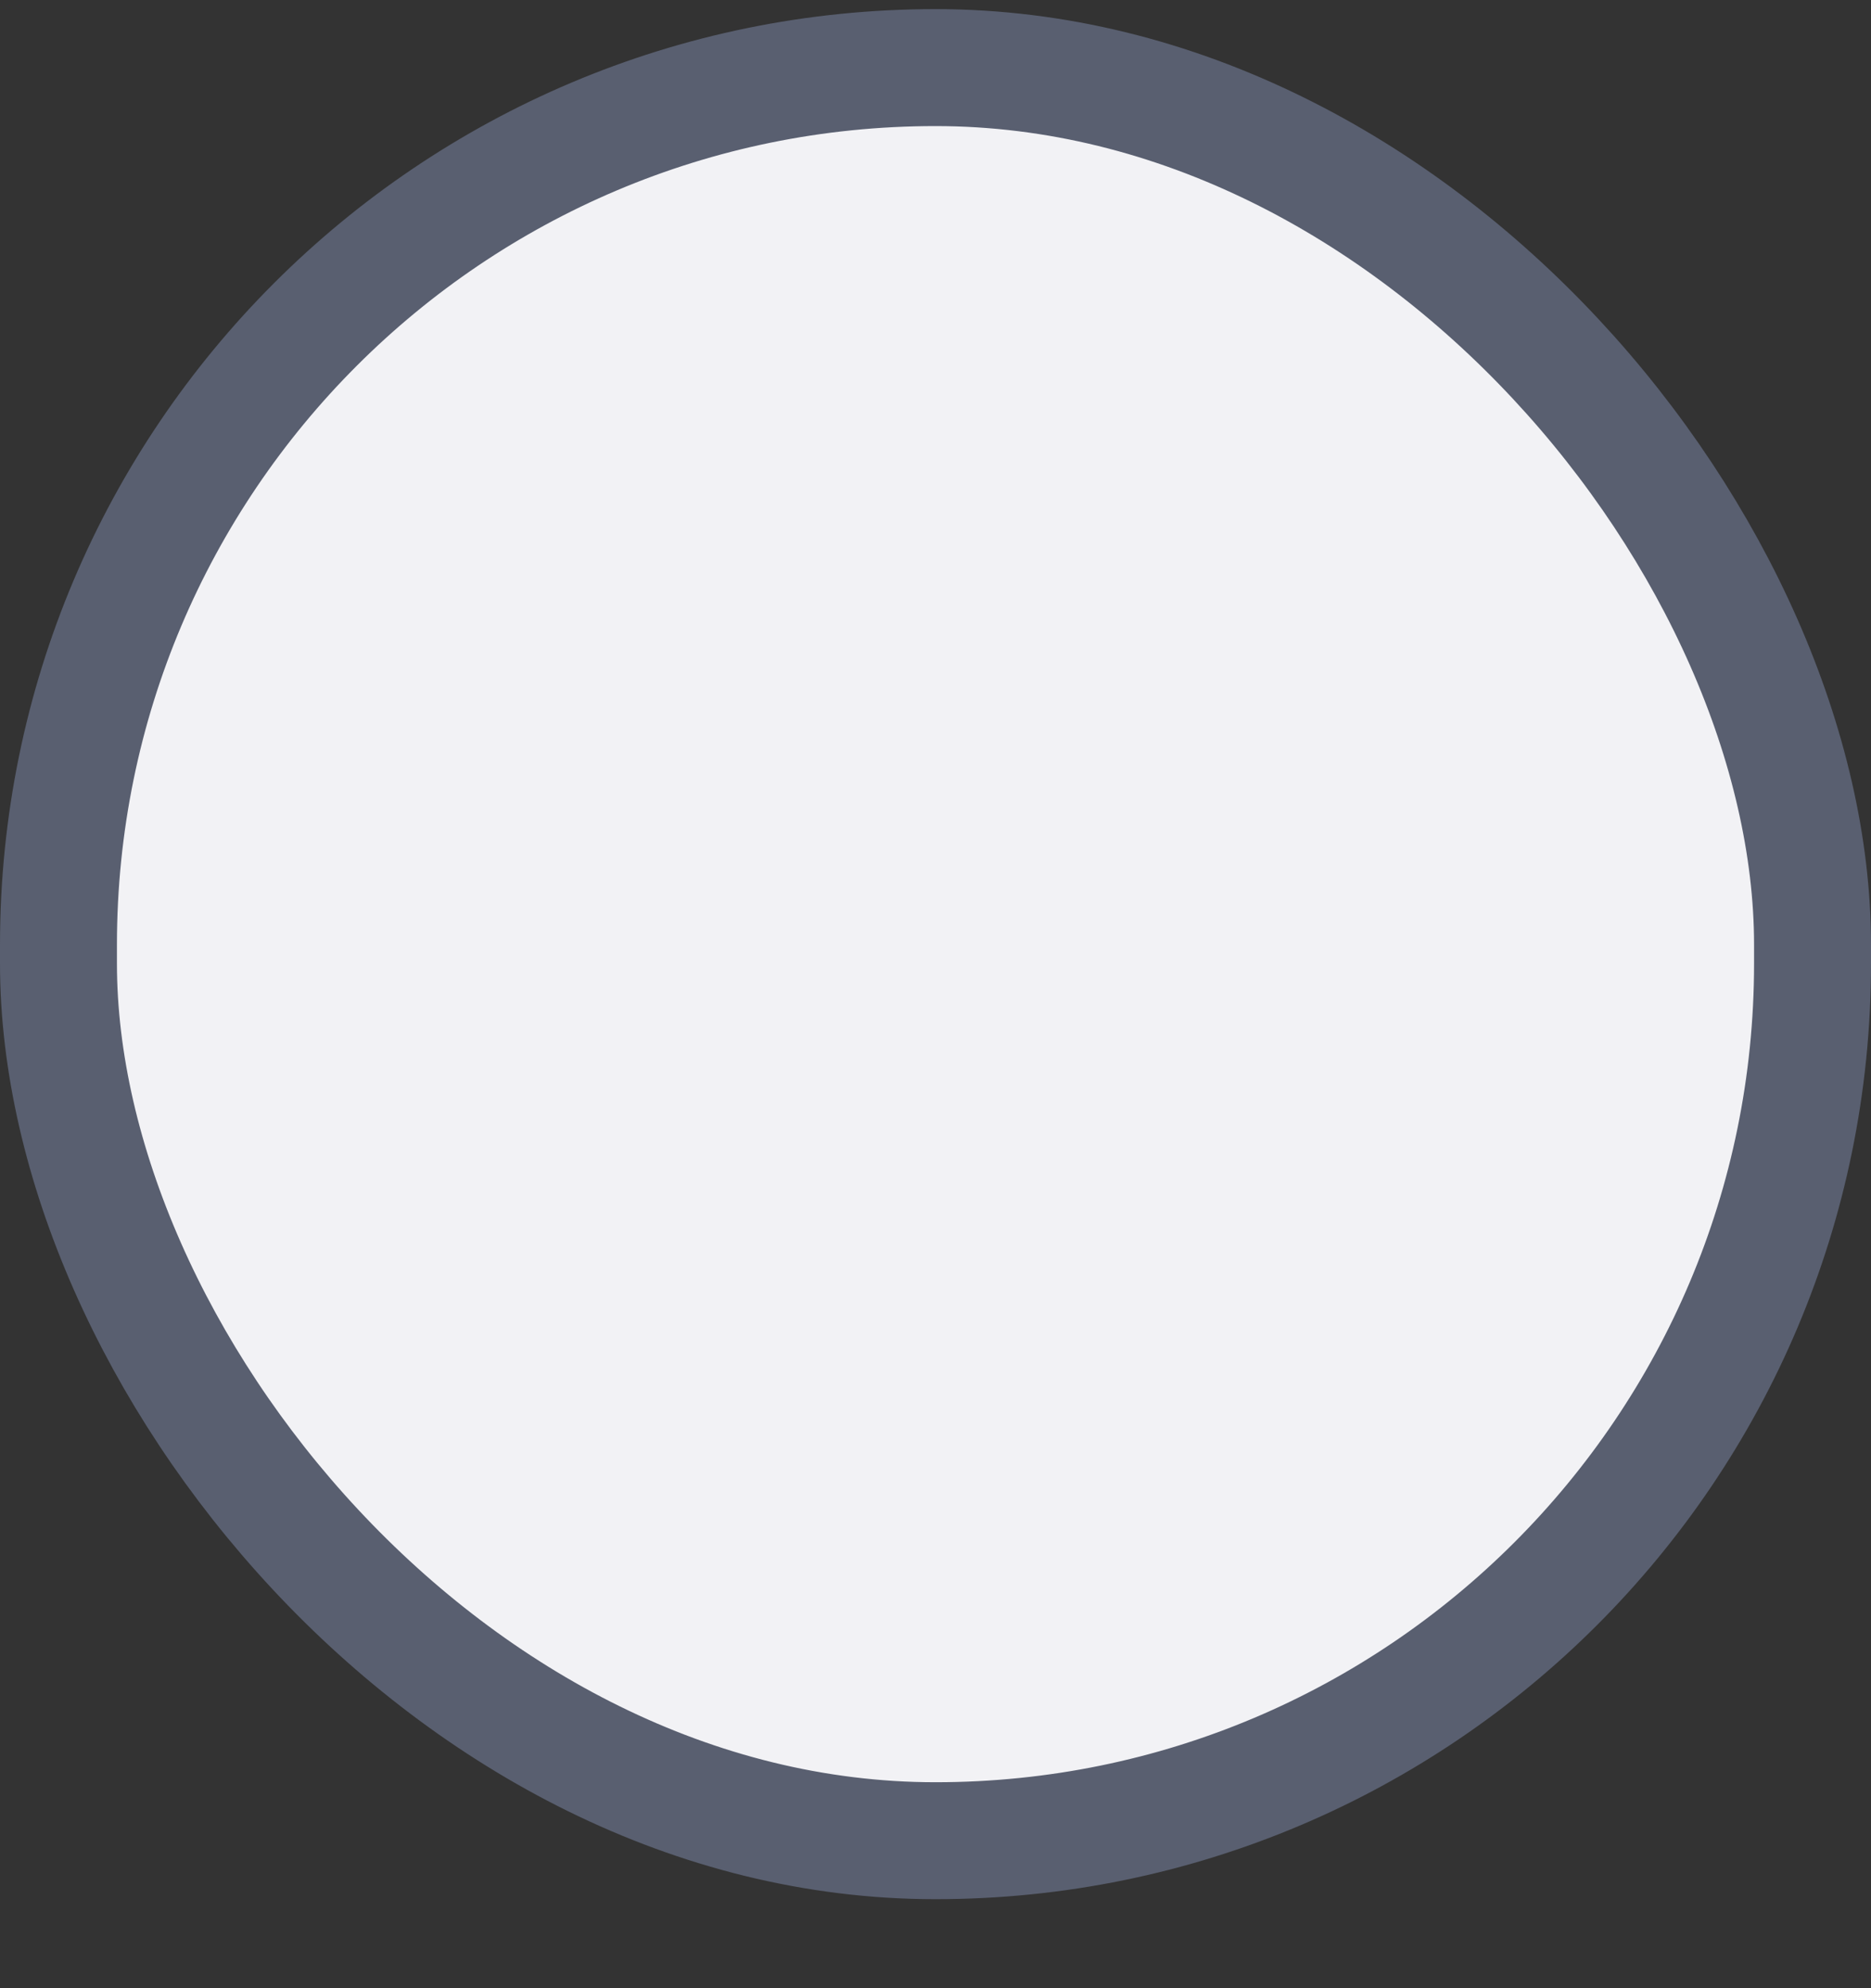 <svg width="16" height="17" viewBox="0 0 16 17" fill="none" xmlns="http://www.w3.org/2000/svg">
<rect x="0" y="0" width="16" height="17" fill="#333333" stroke="none"/>
<rect x="0.5" y="0.578" width="15" height="15.161" rx="7.5" fill="#F2F2F5" stroke="#595F70"/>
</svg>
